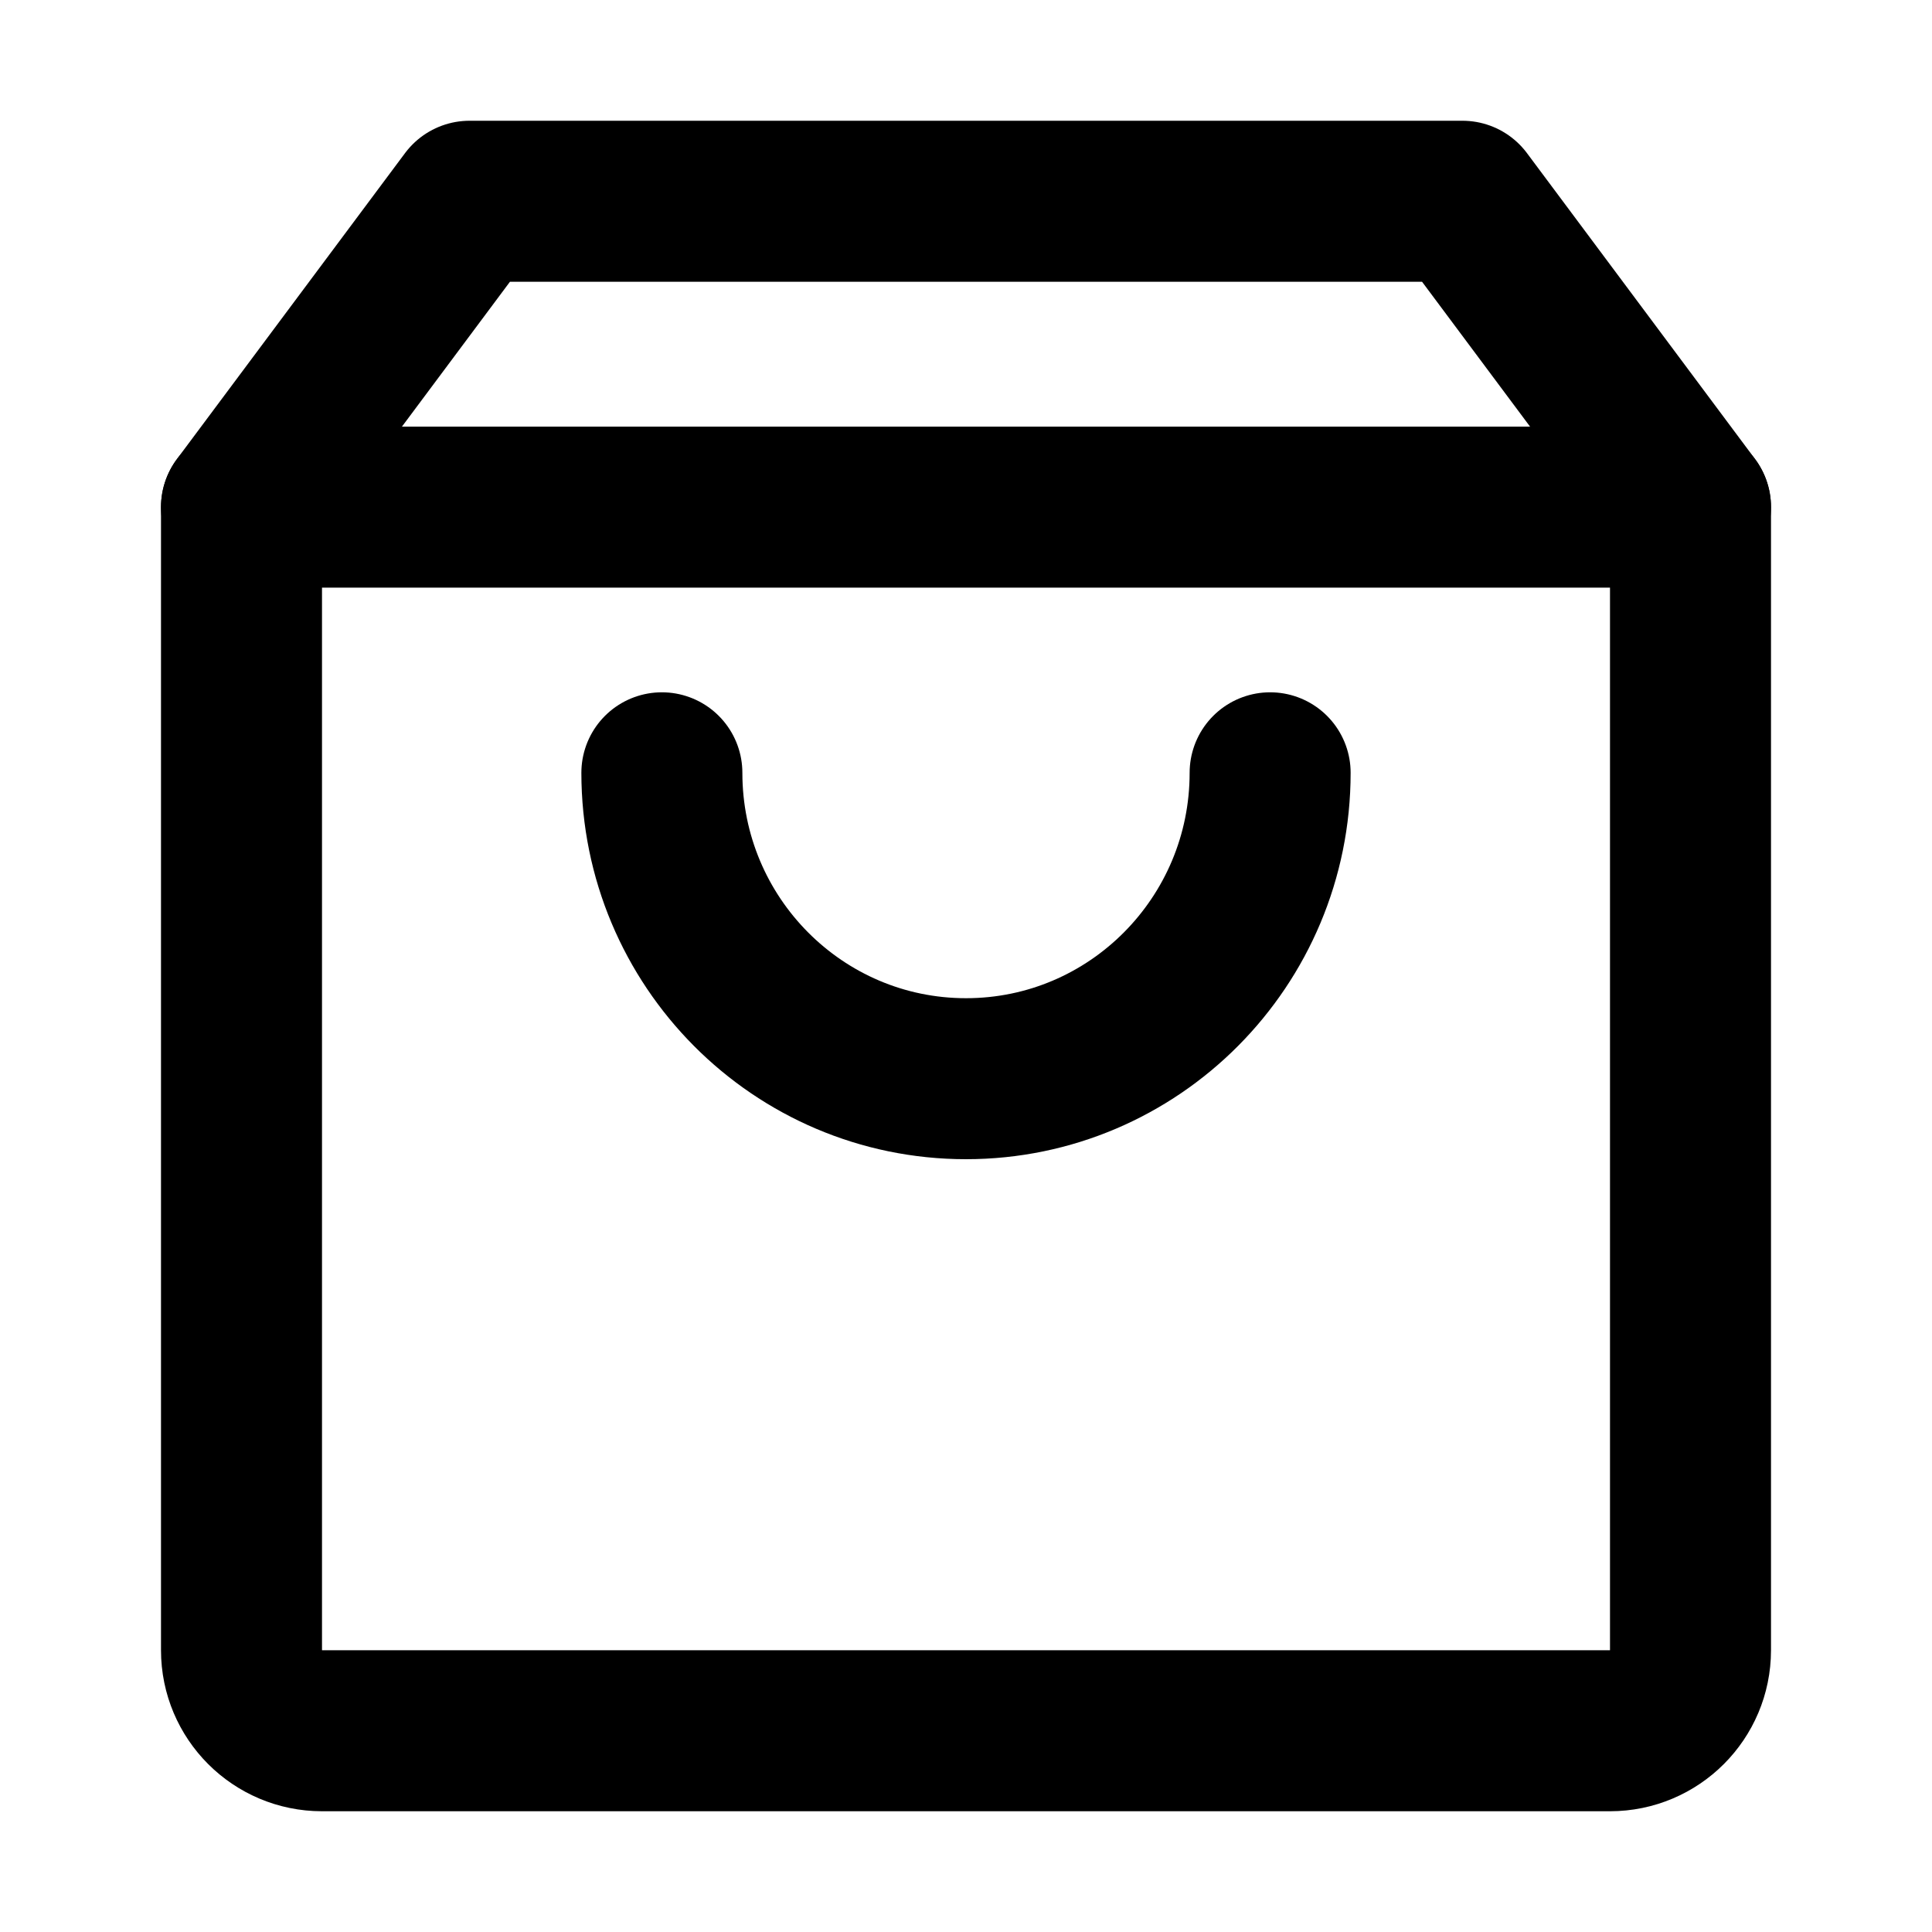 <svg width="24" height="24" viewBox="0 0 24 24" fill="none" xmlns="http://www.w3.org/2000/svg">
<path d="M3 6.3V20.5C3 21.052 3.448 21.5 4 21.5H20C20.552 21.5 21 21.052 21 20.5V6.3H3Z" stroke="black" stroke-width="2" stroke-linejoin="round"/>
<path d="M21 6.3L18.167 2.5H5.833L3 6.3" stroke="black" stroke-width="2" stroke-linecap="round" stroke-linejoin="round"/>
<path d="M15.778 9.6C15.778 11.699 14.086 13.4 12 13.4C9.914 13.4 8.222 11.699 8.222 9.6" stroke="black" stroke-width="2" stroke-linecap="round" stroke-linejoin="round"/>
</svg>
